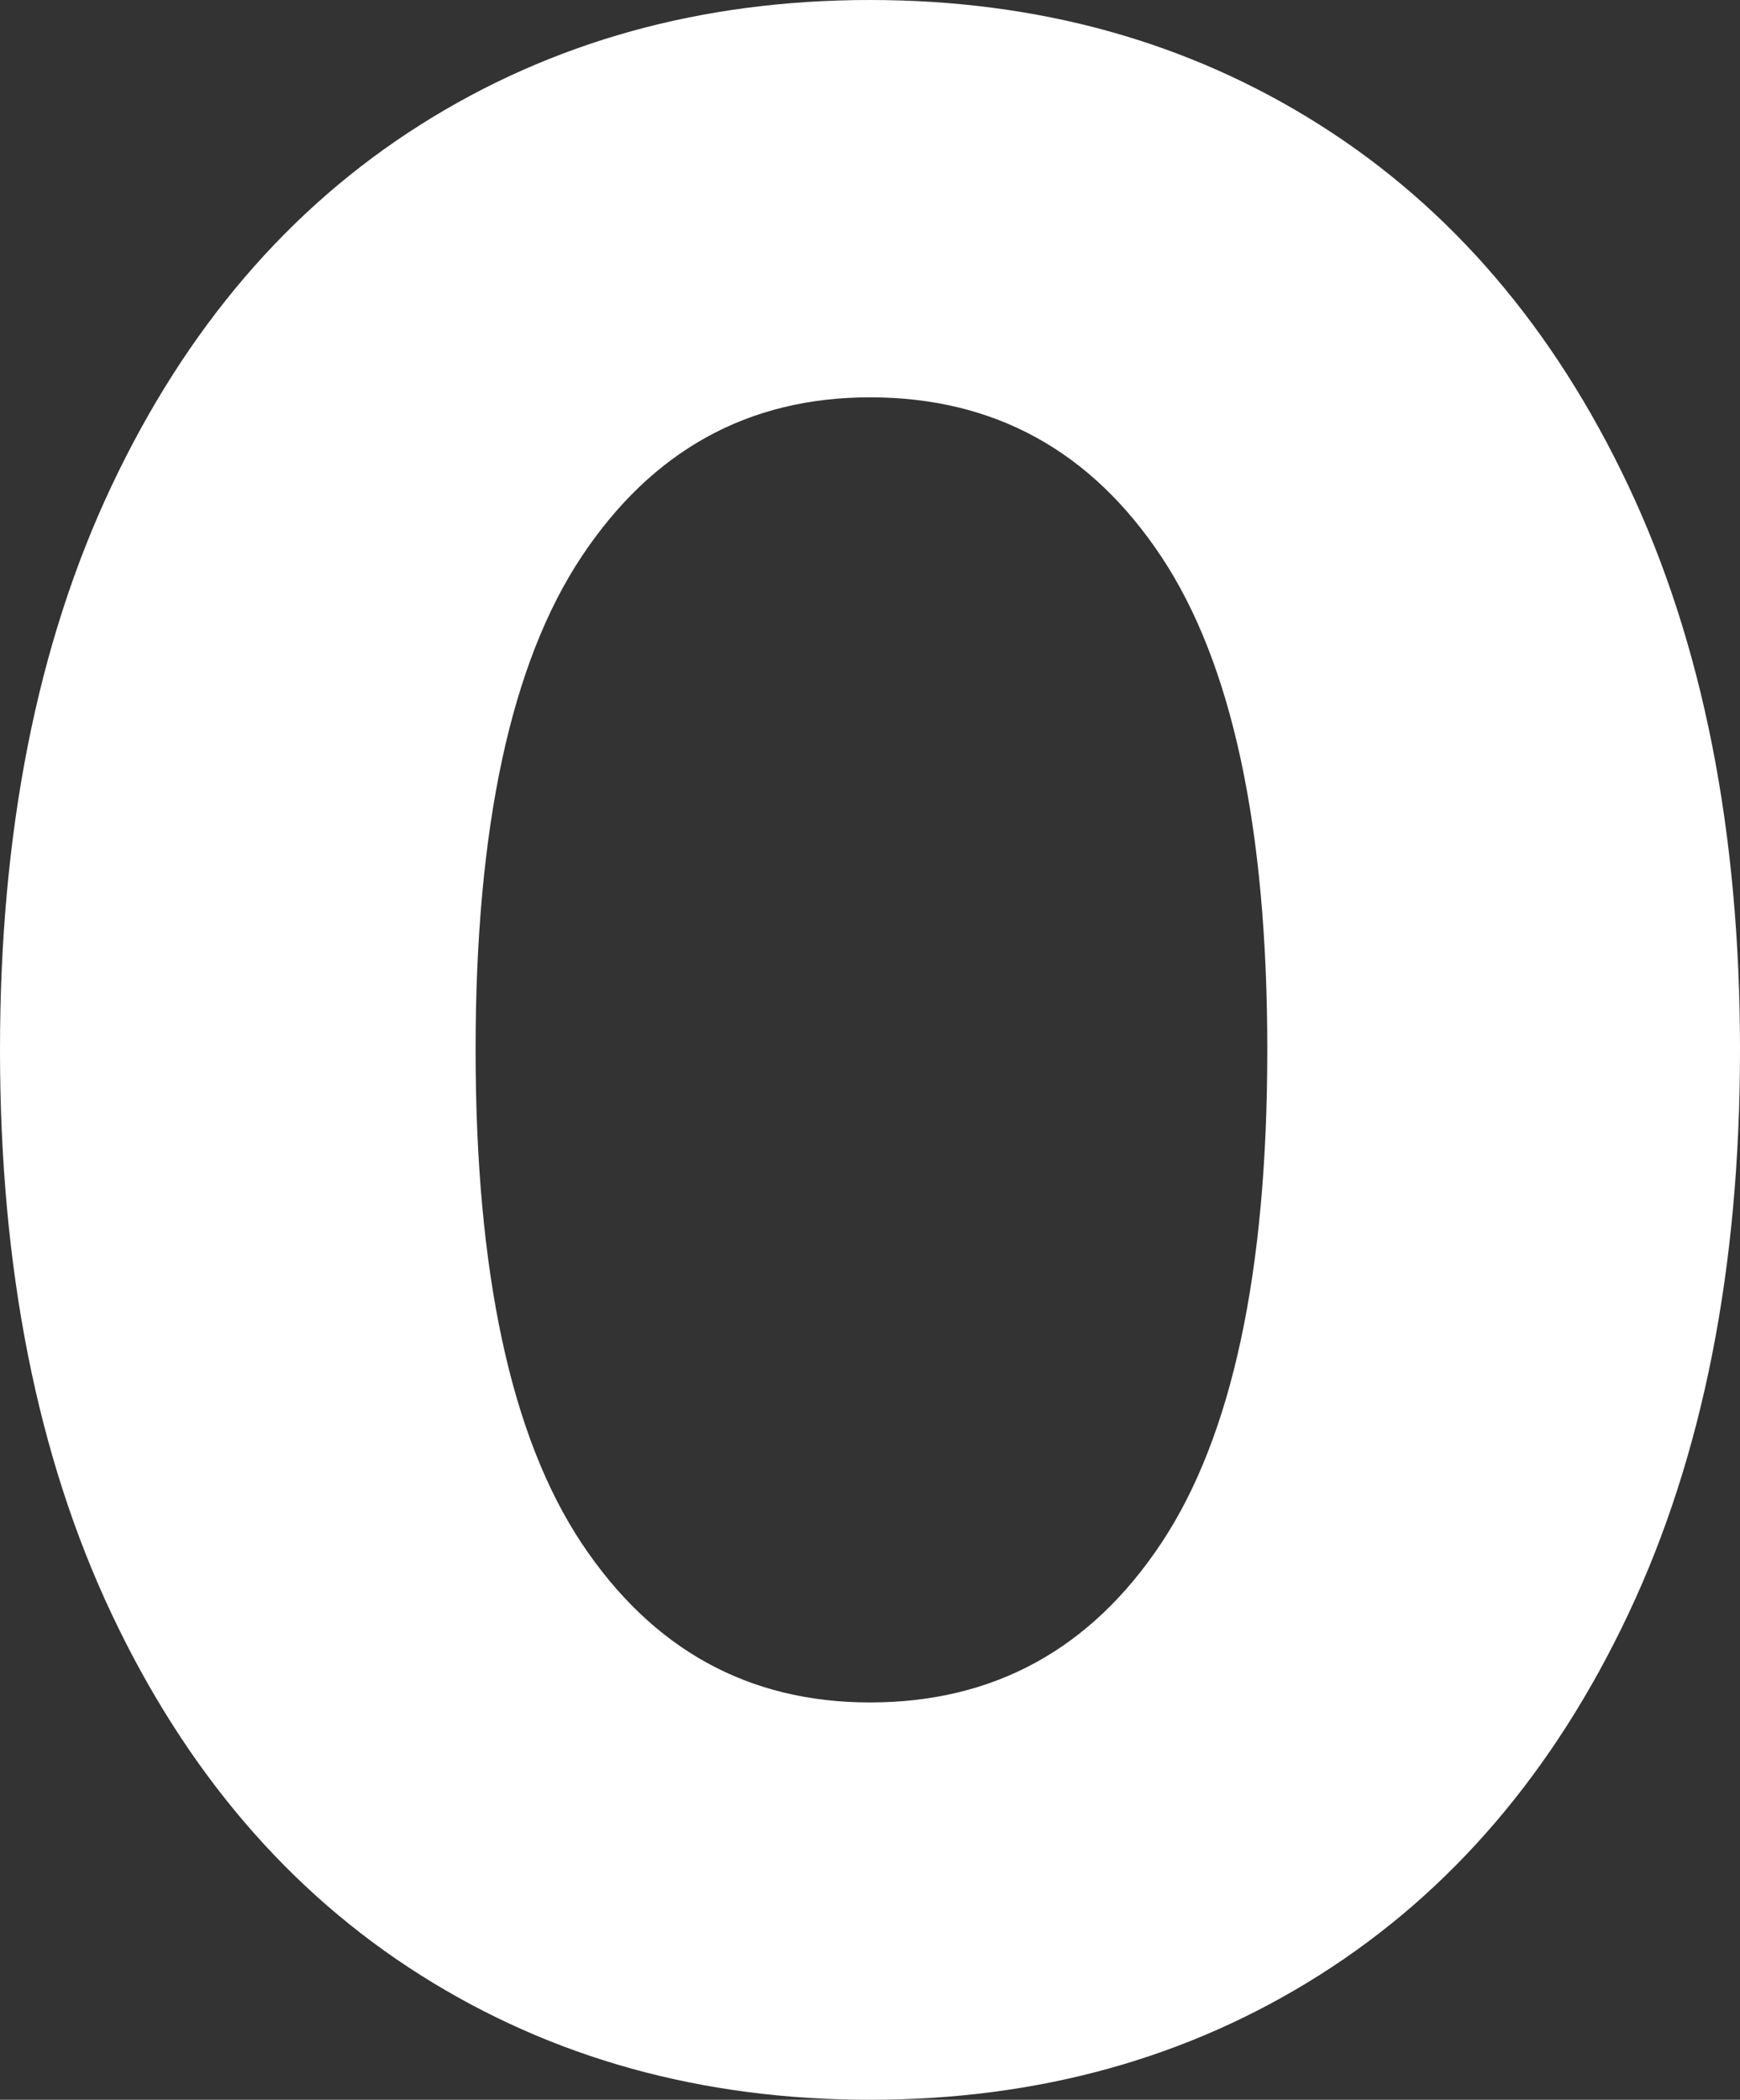 <svg xmlns="http://www.w3.org/2000/svg" width="475.348" height="573.59" viewBox="0 0 475.348 573.59">
    <rect x="0" y="0" width="475.348" height="573.59" fill="#333333" stroke="none"/>
    <path id="Контур_614" data-name="Контур 614" d="M239.234,584.11q-68.926,0-122.8-34.067T32.062,451.408Q1.56,386.839,1.56,297.315t30.5-154.093q30.5-64.569,84.374-98.635t122.8-34.067q68.926,0,122.8,34.067t84.374,98.635q30.5,64.568,30.5,154.093t-30.5,154.093q-30.5,64.569-84.374,98.635T239.234,584.11Zm0-108.539q50.7,0,79.621-43.574t28.917-134.683q0-91.109-28.917-134.683t-79.621-43.574q-49.912,0-78.829,43.574T131.489,297.315q0,91.109,28.917,134.683T239.234,475.572Z" transform="translate(-1.561 -10.52)" fill="#fff"/>
</svg>